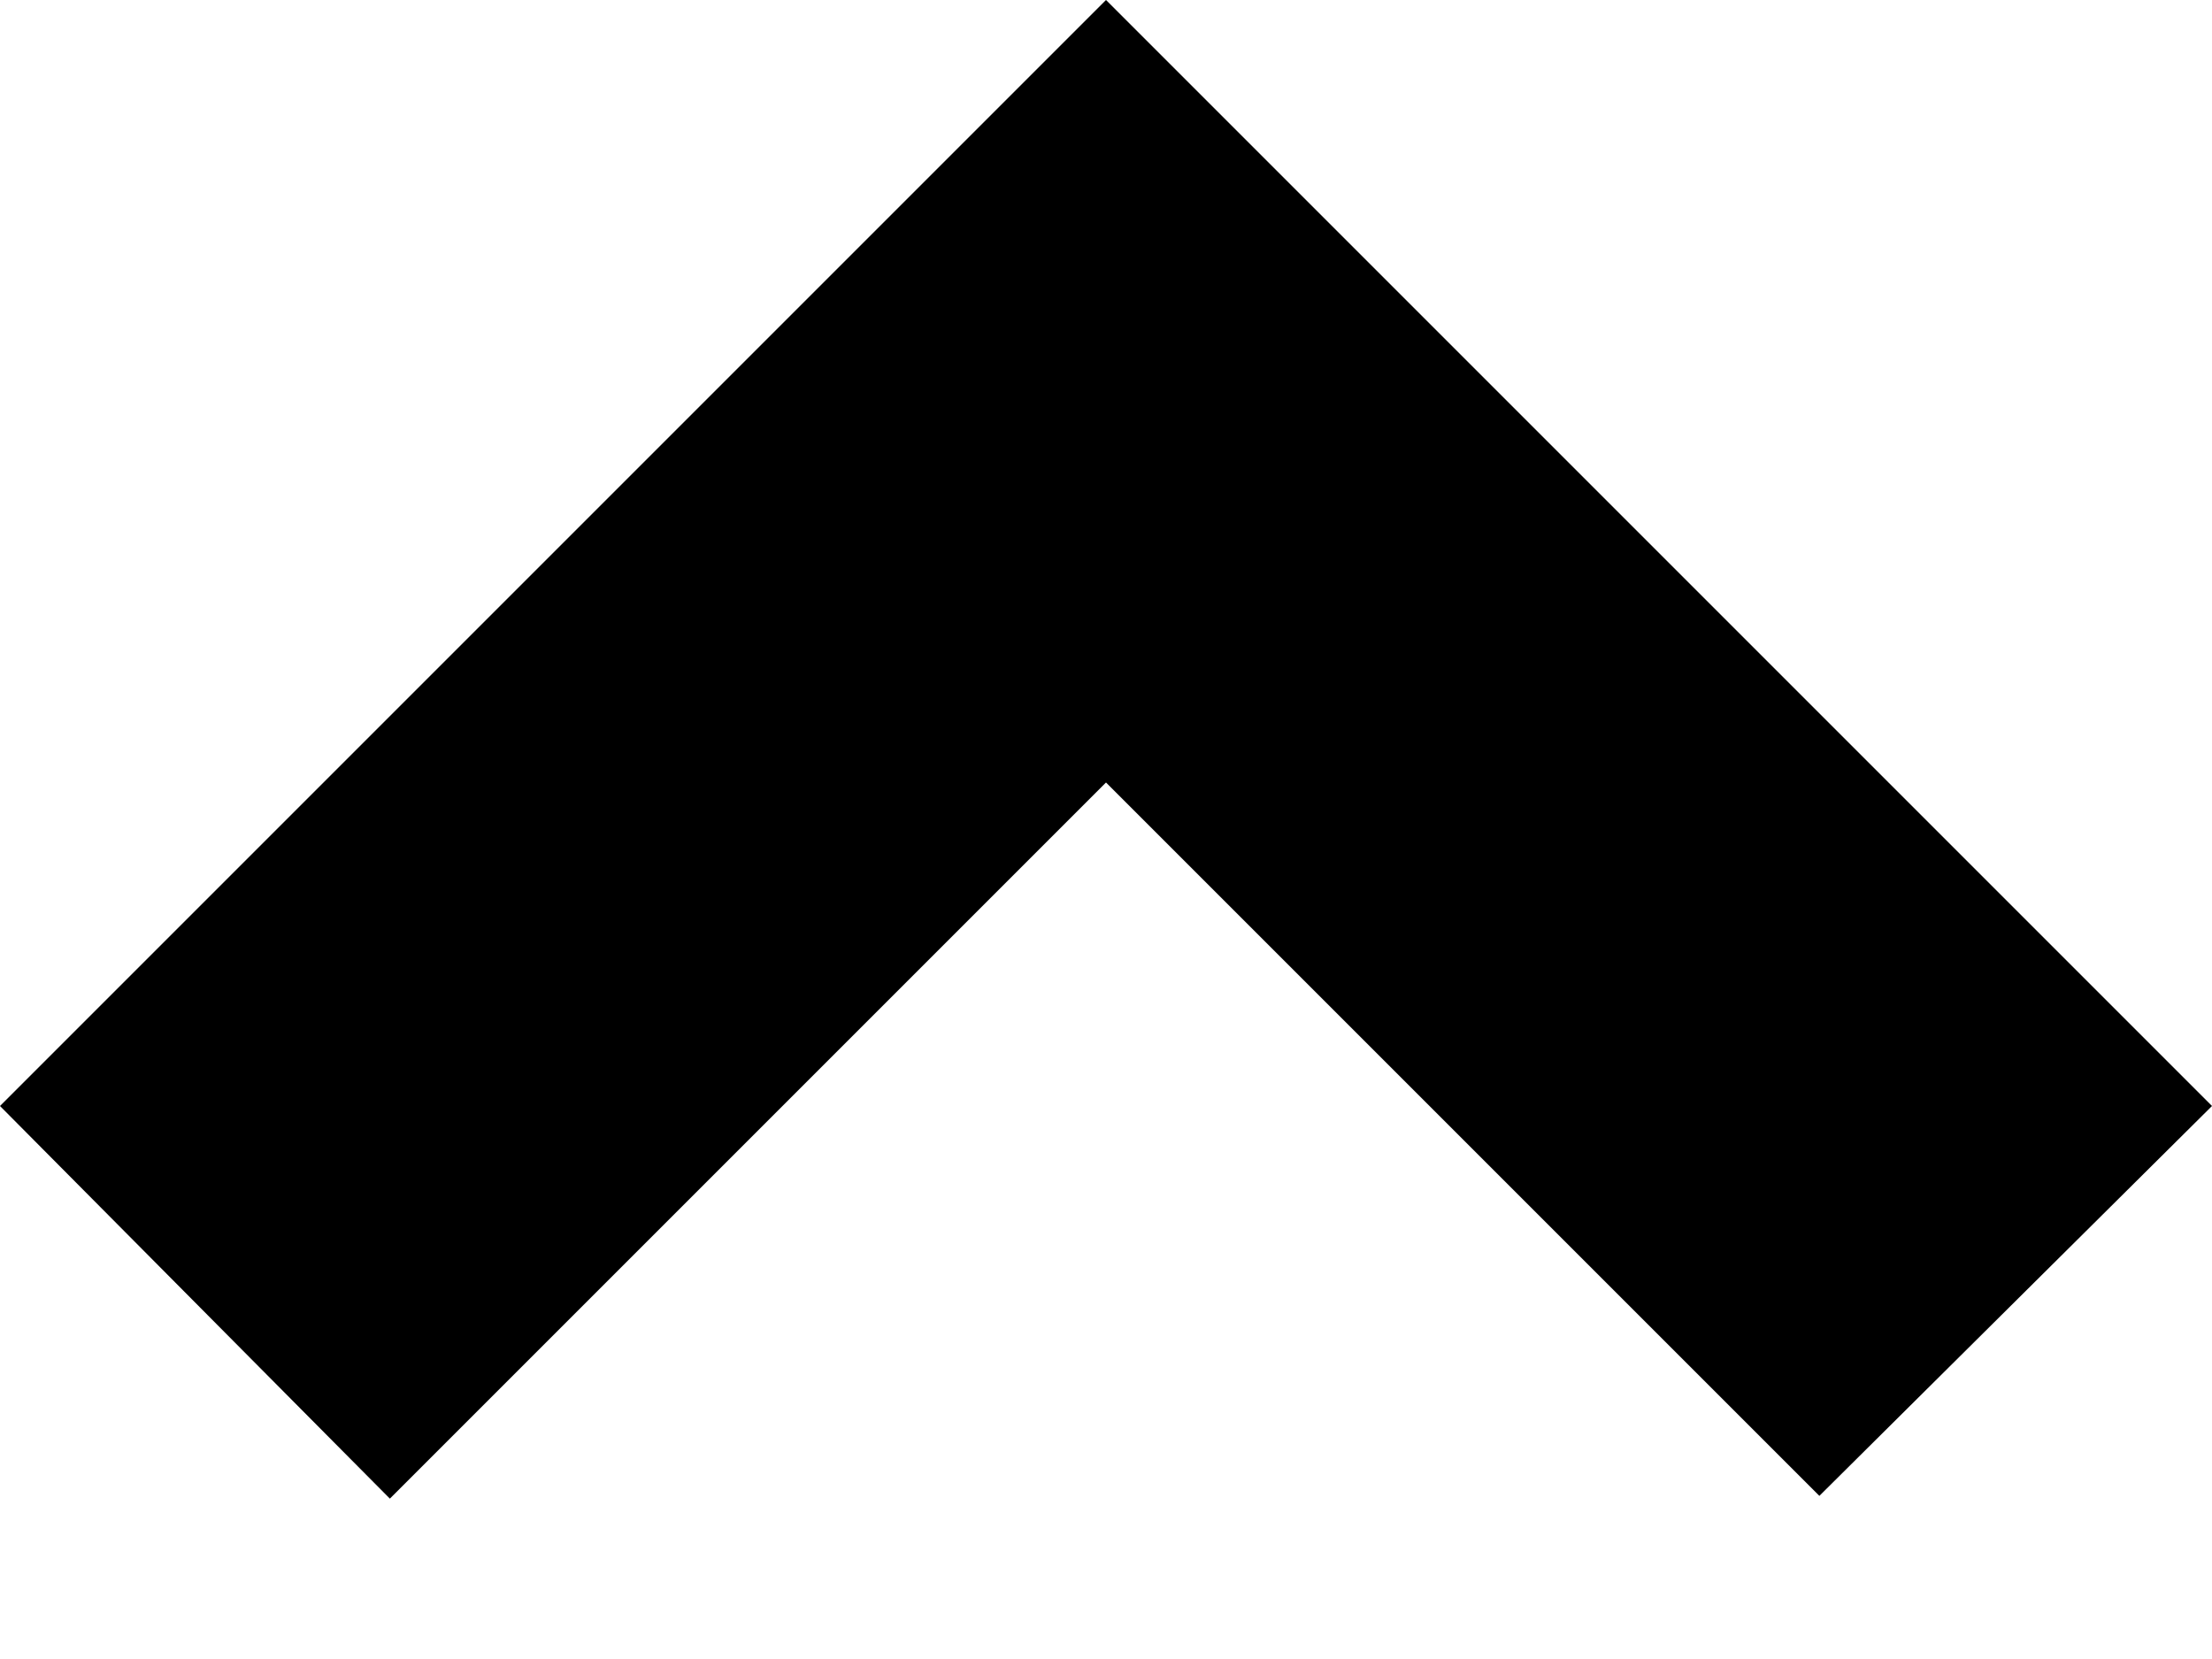 ﻿<?xml version="1.0" encoding="utf-8"?>
<svg version="1.1" xmlns:xlink="http://www.w3.org/1999/xlink" width="8px" height="6px" xmlns="http://www.w3.org/2000/svg">
  <defs>
    <pattern id="BGPattern" patternUnits="userSpaceOnUse" alignment="0 0" imageRepeat="None" />
    <mask fill="white" id="Clip4349">
      <path d="M 4 2.83  L 6.58 5.41  L 8 4  L 4 0  L 0 4  L 1.41 5.42  L 4 2.83  Z " fill-rule="evenodd" />
    </mask>
  </defs>
  <g transform="matrix(1 0 0 1 -2 -13 )">
    <path d="M 4 2.83  L 6.58 5.41  L 8 4  L 4 0  L 0 4  L 1.41 5.42  L 4 2.83  Z " fill-rule="nonzero" fill="rgba(0, 0, 0, 1)" stroke="none" transform="matrix(1 0 0 1 2 13 )" class="fill" />
    <path d="M 4 2.83  L 6.58 5.41  L 8 4  L 4 0  L 0 4  L 1.41 5.42  L 4 2.83  Z " stroke-width="0" stroke-dasharray="0" stroke="rgba(255, 255, 255, 0)" fill="none" transform="matrix(1 0 0 1 2 13 )" class="stroke" mask="url(#Clip4349)" />
  </g>
</svg>